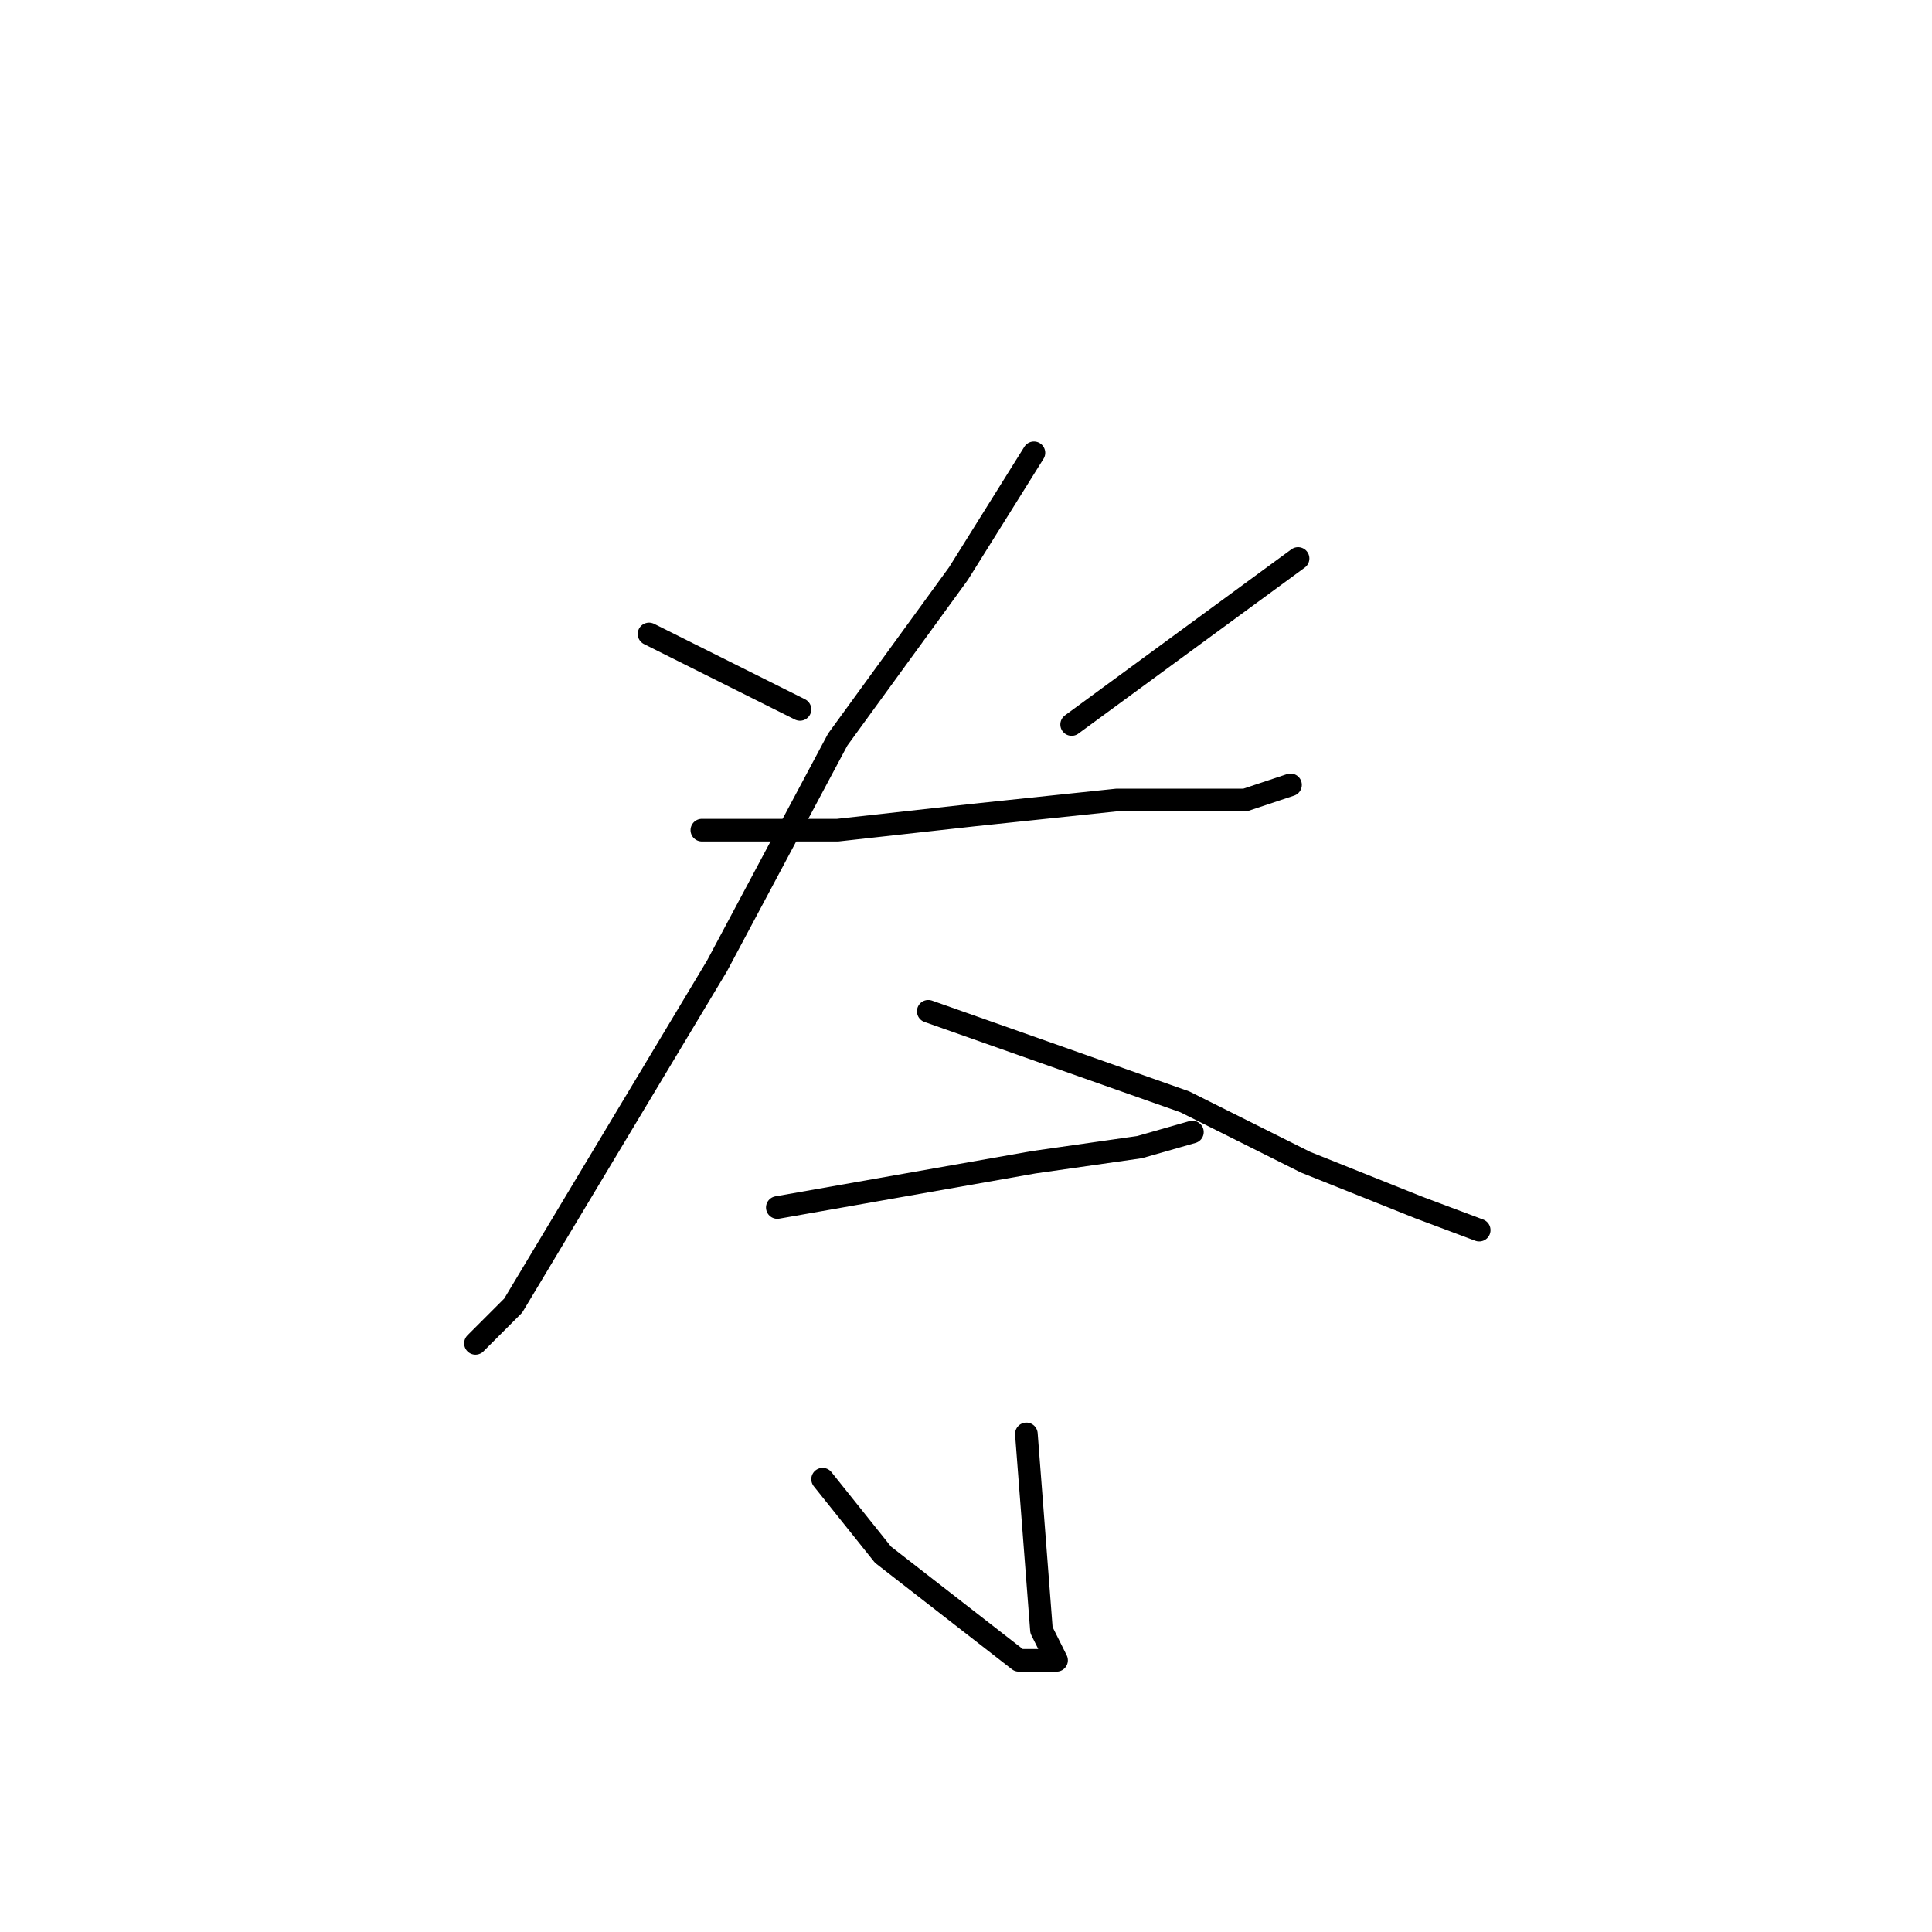 <?xml version="1.0" standalone="no"?>
    <svg width="256" height="256" xmlns="http://www.w3.org/2000/svg" version="1.1">
    <polyline stroke="black" stroke-width="3" stroke-linecap="round" fill="transparent" stroke-linejoin="round" points="86 84 96 89 106 94 106 94 " />
        <polyline stroke="black" stroke-width="3" stroke-linecap="round" fill="transparent" stroke-linejoin="round" points="172 74 157 85 142 96 142 96 " />
        <polyline stroke="black" stroke-width="3" stroke-linecap="round" fill="transparent" stroke-linejoin="round" points="93 110 102 110 111 110 129 108 148 106 165 106 171 104 171 104 " />
        <polyline stroke="black" stroke-width="3" stroke-linecap="round" fill="transparent" stroke-linejoin="round" points="137 60 132 68 127 76 111 98 95 128 86 143 68 173 63 178 63 178 " />
        <polyline stroke="black" stroke-width="3" stroke-linecap="round" fill="transparent" stroke-linejoin="round" points="123 134 140 140 157 146 173 154 188 160 196 163 196 163 " />
        <polyline stroke="black" stroke-width="3" stroke-linecap="round" fill="transparent" stroke-linejoin="round" points="103 160 120 157 137 154 151 152 158 150 158 150 " />
        <polyline stroke="black" stroke-width="3" stroke-linecap="round" fill="transparent" stroke-linejoin="round" points="136 190 137 203 138 216 140 220 135 220 117 206 109 196 109 196 " />
        </svg>